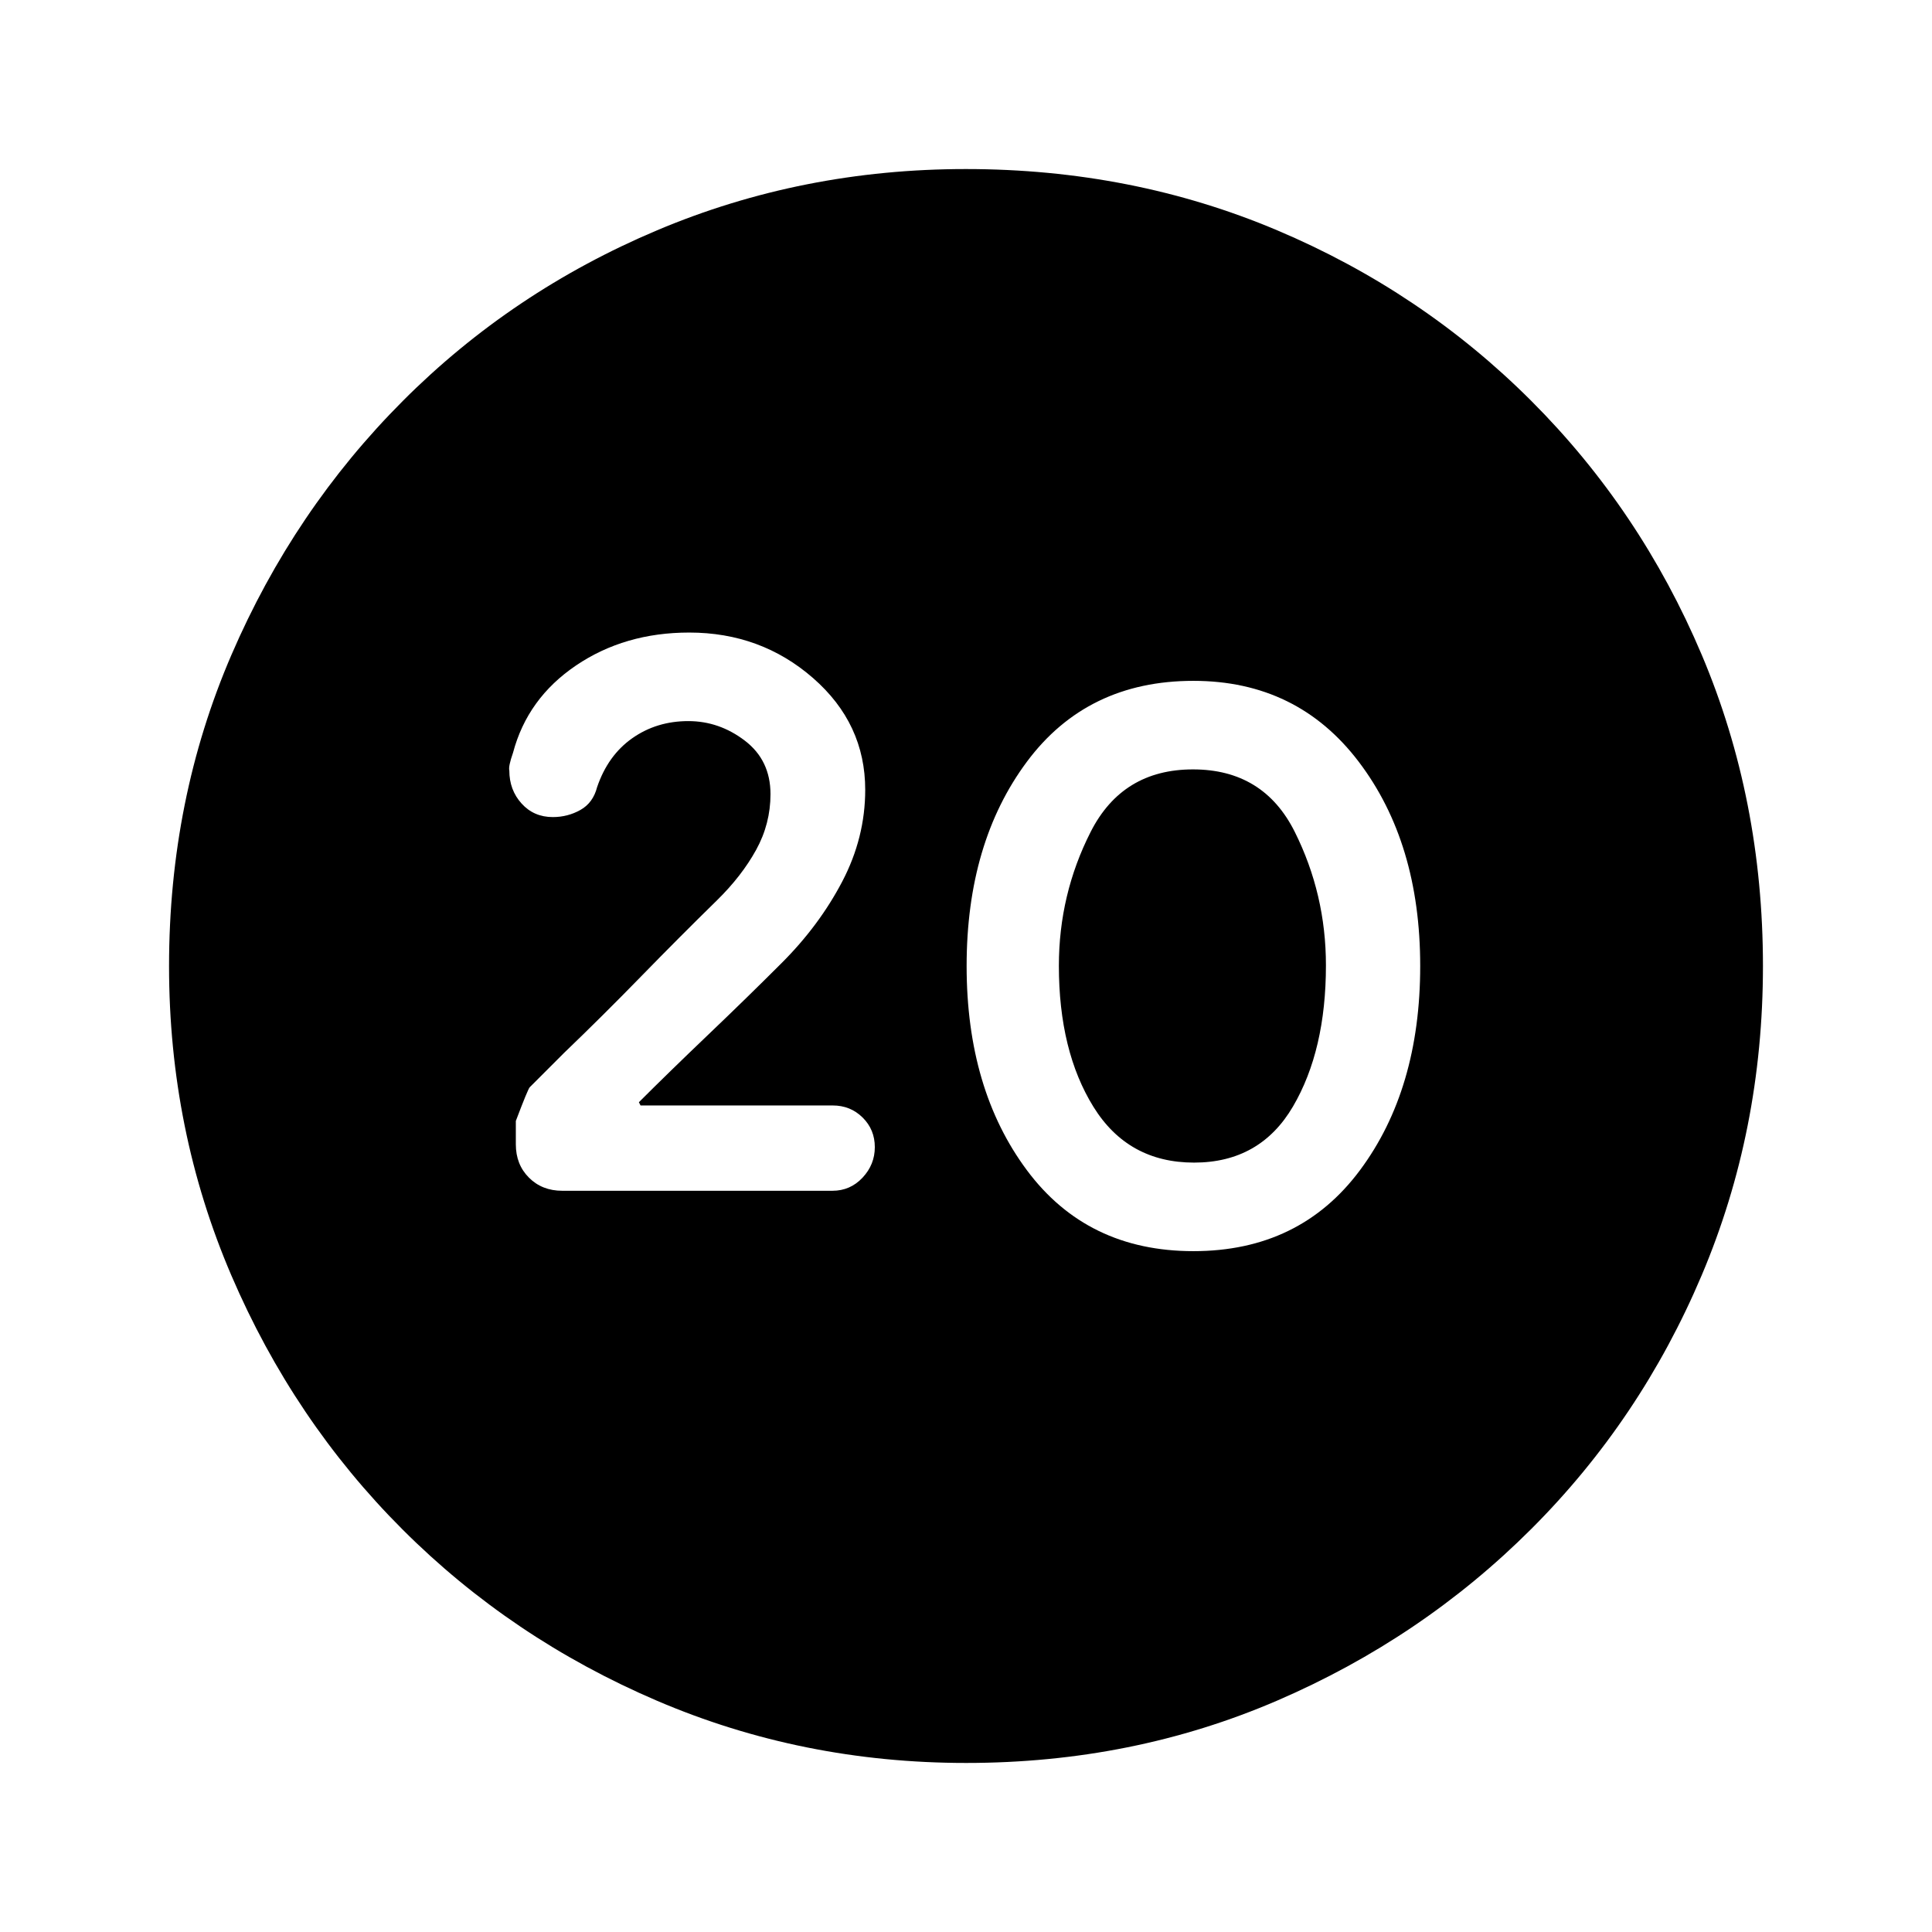 <svg xmlns="http://www.w3.org/2000/svg" height="20" viewBox="0 -960 960 960" width="20"><path d="M593.01-338.31q52.84 0 82.76-40.23T705.69-480q0-61.23-30.52-101.46-30.53-40.23-82.18-40.23-52.84 0-82.76 40.23T480.31-480q0 61.23 29.94 101.46 29.93 40.23 82.76 40.23Zm.32-44q-32.82 0-50-27.71-17.18-27.72-17.18-70.09 0-35.43 15.78-66.51 15.78-31.07 50.85-31.07t50.57 31.02q15.5 31.03 15.5 66.33 0 42.19-16.35 70.11t-49.17 27.92ZM480.07-84q-81.48 0-153.69-30.94t-126.34-85.05q-54.13-54.11-85.09-126.29Q84-398.46 84-479.93q0-82.74 31-154.67 31-71.93 85.21-126.23 54.21-54.3 126.29-84.74Q398.57-876 479.93-876q82.73 0 154.65 30.42 71.93 30.42 126.24 84.71 54.31 54.29 84.75 126.21Q876-562.74 876-479.98q0 81.75-30.42 153.62t-84.7 126.1q-54.28 54.23-126.18 85.25Q562.8-84 480.07-84Zm-66.45-284.31q8.87 0 14.97-6.51 6.1-6.5 6.1-15.18 0-8.71-6.05-14.7-6.06-6-14.87-6h-95.49l-.82-1.61q14.69-14.69 34.19-33.31 19.5-18.61 36.81-35.92 18.62-18.61 30.04-40.43 11.42-21.82 11.42-45.58 0-32.91-25.92-55.53-25.92-22.61-61.53-22.61-32.05 0-56.22 16.34-24.17 16.35-31.34 43.41-2.38 6.77-1.83 8.83 0 9.65 6.09 16.38 6.09 6.73 15.52 6.73 7.41 0 13.71-3.54 6.29-3.54 8.29-11.32 5.39-15.83 17.49-24.33 12.1-8.5 27.82-8.5 15.39 0 28.12 9.73t12.73 26.56q0 14.75-7.15 27.72-7.15 12.97-19.39 24.99-18.77 18.38-37.89 38-19.11 19.61-38.19 37.92l-17 17q-.92.92-6.92 16.77v11.62q0 10.03 6.52 16.55 6.52 6.52 16.55 6.52h134.24Z"/></svg>